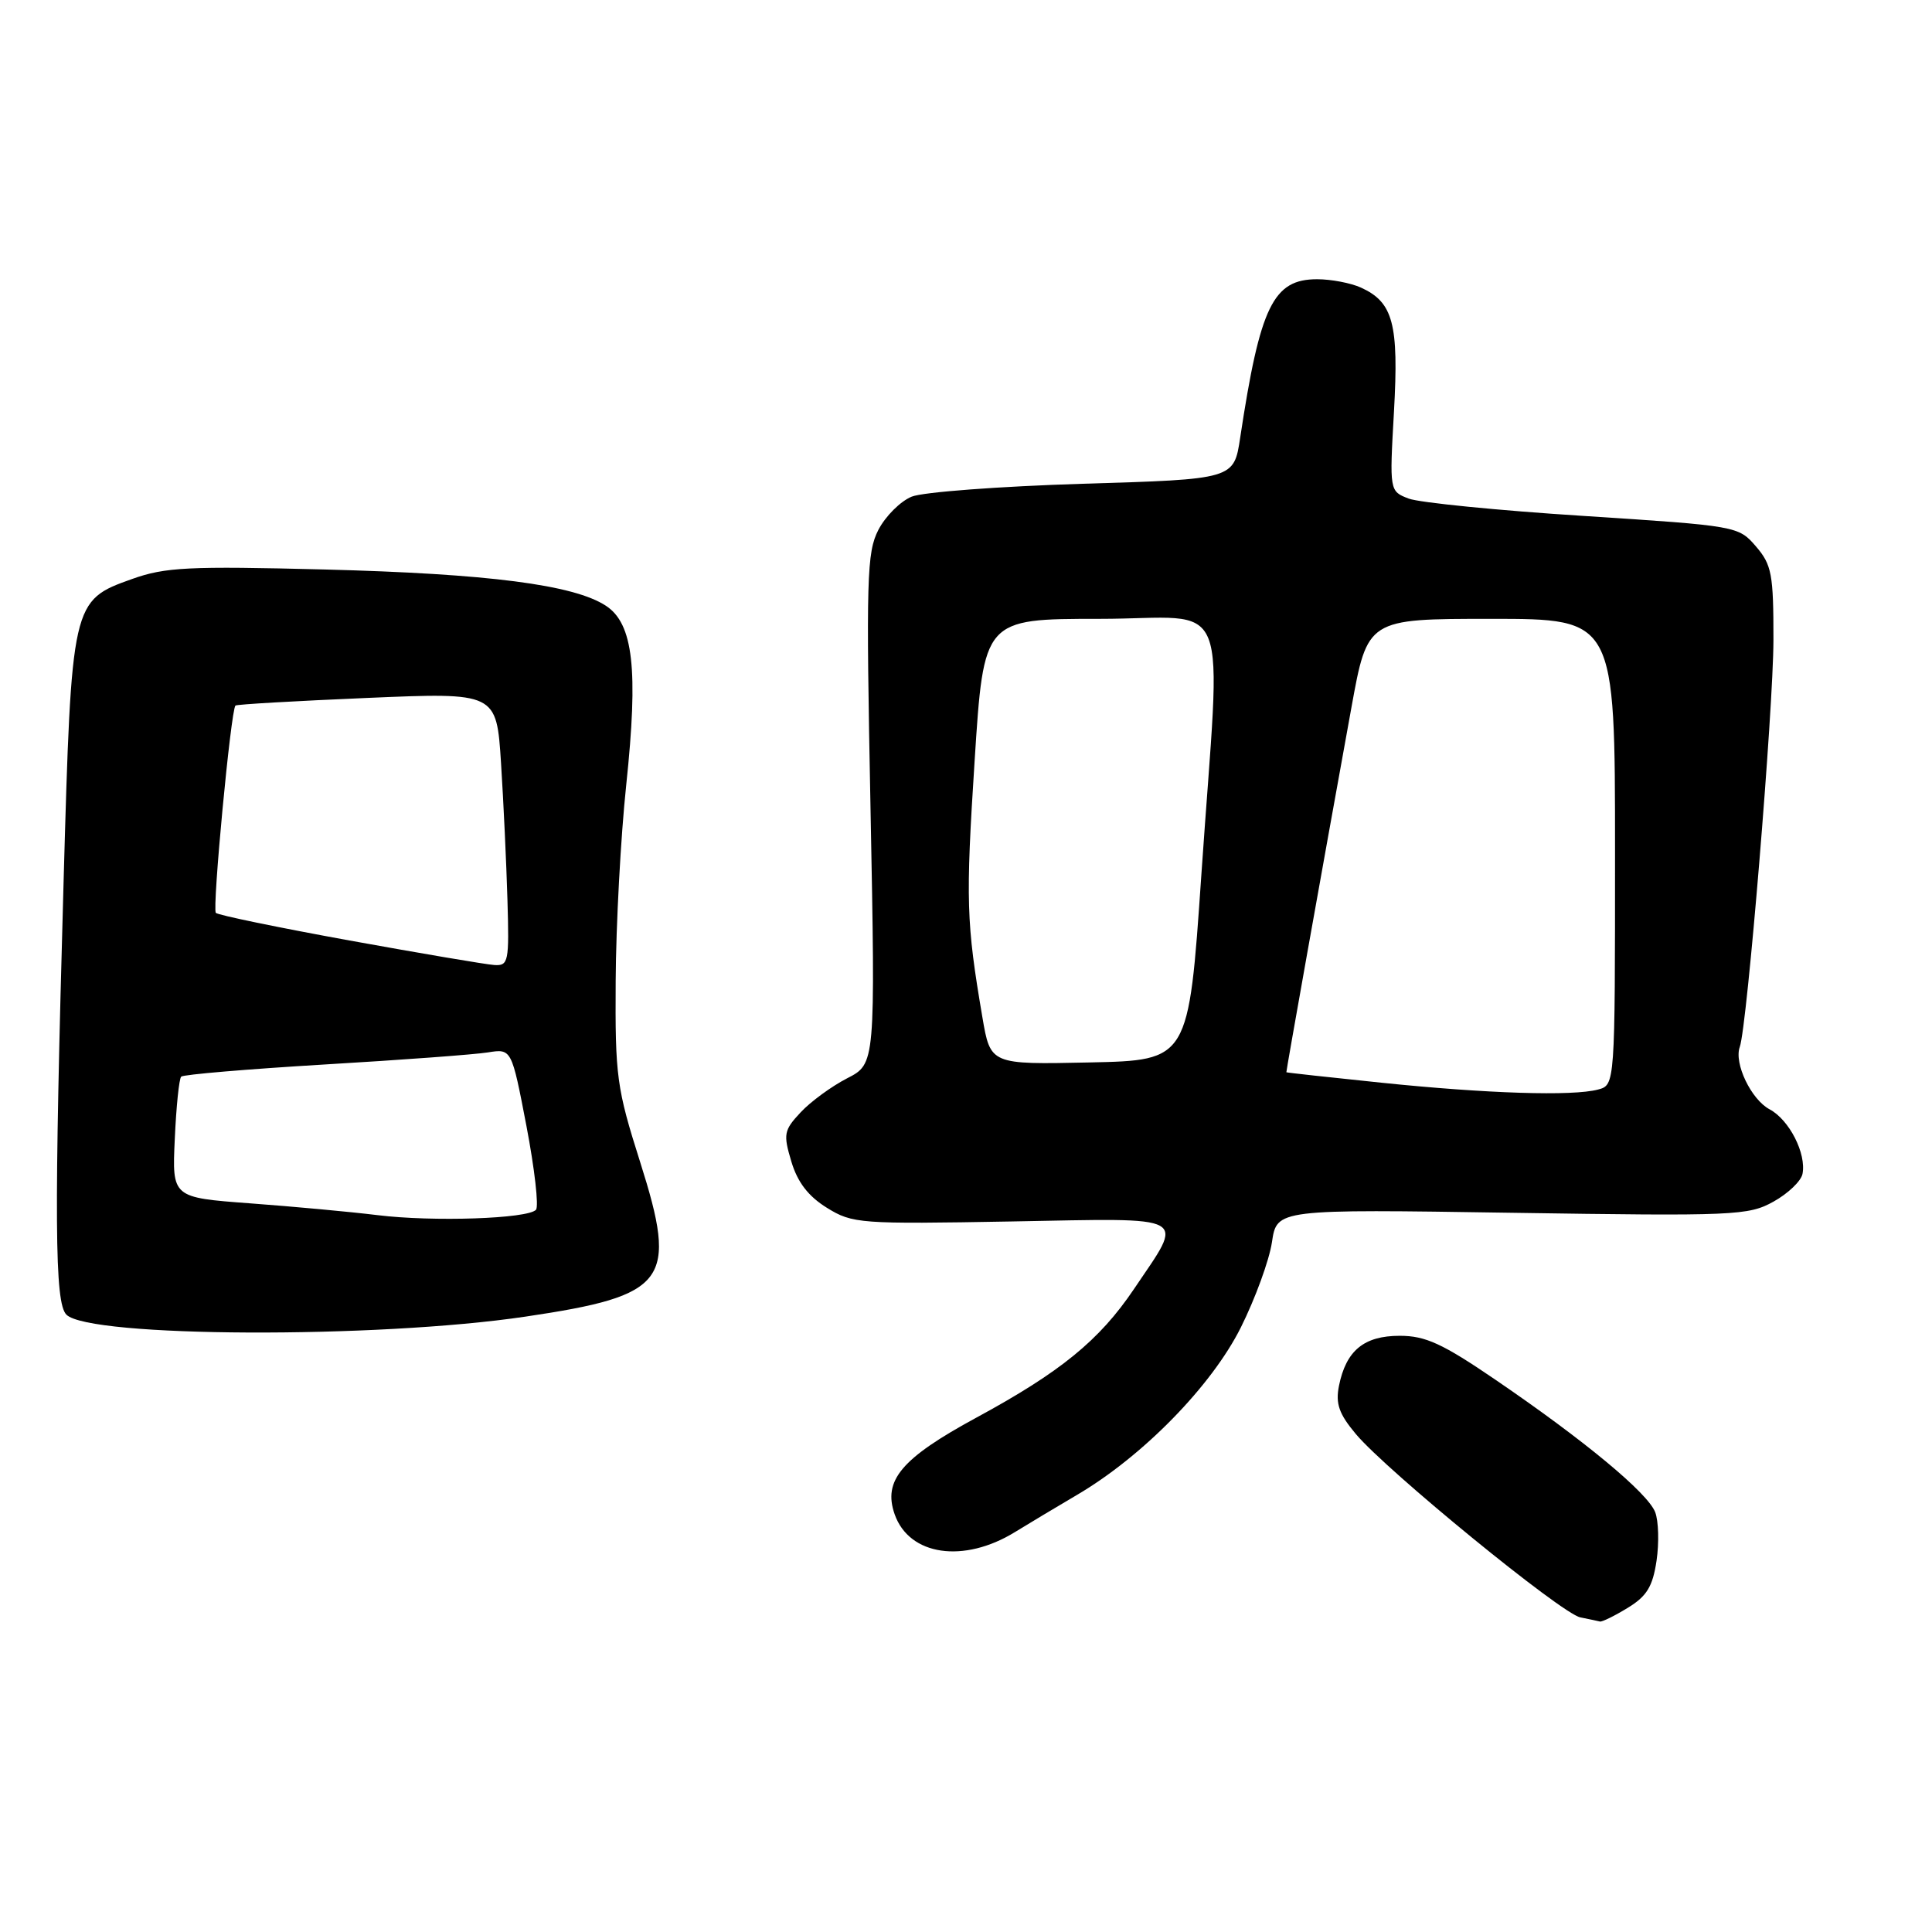 <?xml version="1.0" encoding="UTF-8" standalone="no"?>
<!DOCTYPE svg PUBLIC "-//W3C//DTD SVG 1.1//EN" "http://www.w3.org/Graphics/SVG/1.1/DTD/svg11.dtd" >
<svg xmlns="http://www.w3.org/2000/svg" xmlns:xlink="http://www.w3.org/1999/xlink" version="1.1" viewBox="0 0 256 256">
 <g >
 <path fill="currentColor"
d=" M 215.68 213.05 C 218.21 211.51 218.99 210.23 219.50 206.81 C 219.85 204.44 219.77 201.54 219.32 200.37 C 218.34 197.83 209.97 190.88 198.18 182.84 C 191.13 178.03 188.89 177.00 185.47 177.00 C 180.73 177.00 178.36 178.96 177.42 183.63 C 176.95 186.00 177.42 187.35 179.66 190.02 C 183.77 194.91 206.92 213.83 209.40 214.31 C 210.55 214.54 211.72 214.79 212.00 214.86 C 212.28 214.93 213.93 214.12 215.68 213.05 Z  M 134.50 203.00 C 136.15 201.98 139.83 199.78 142.68 198.10 C 151.41 192.98 160.54 183.65 164.42 175.89 C 166.32 172.08 168.18 167.00 168.54 164.59 C 169.19 160.22 169.19 160.22 200.35 160.70 C 229.87 161.15 231.68 161.07 235.00 159.22 C 236.93 158.15 238.65 156.50 238.84 155.55 C 239.37 152.86 237.10 148.39 234.48 146.99 C 232.03 145.68 229.74 140.89 230.53 138.72 C 231.50 136.08 234.98 93.94 234.99 84.81 C 235.00 76.09 234.77 74.84 232.67 72.40 C 230.35 69.71 230.18 69.68 209.79 68.36 C 198.49 67.64 188.09 66.60 186.67 66.07 C 184.11 65.09 184.11 65.09 184.71 54.51 C 185.36 42.91 184.60 40.05 180.34 38.11 C 179.00 37.50 176.38 37.00 174.53 37.00 C 168.70 37.00 166.97 40.55 164.33 58.00 C 163.50 63.50 163.50 63.50 143.50 64.10 C 132.50 64.44 122.28 65.20 120.80 65.81 C 119.31 66.42 117.33 68.40 116.39 70.21 C 114.85 73.20 114.75 76.61 115.35 107.23 C 116.00 140.96 116.00 140.96 112.25 142.88 C 110.19 143.94 107.41 145.97 106.09 147.39 C 103.86 149.77 103.77 150.28 104.86 153.92 C 105.68 156.66 107.11 158.52 109.57 160.04 C 112.96 162.14 113.92 162.21 134.04 161.85 C 158.08 161.41 156.99 160.81 150.24 170.83 C 145.68 177.59 140.53 181.80 129.38 187.84 C 119.43 193.24 116.97 196.16 118.55 200.66 C 120.48 206.14 127.70 207.19 134.50 203.00 Z  M 69.62 174.46 C 88.47 171.66 89.84 169.81 84.83 154.00 C 81.71 144.17 81.50 142.64 81.58 130.00 C 81.62 122.58 82.25 110.87 82.98 103.99 C 84.60 88.69 83.91 82.64 80.29 80.27 C 76.04 77.48 64.69 76.02 43.00 75.46 C 25.00 75.00 21.89 75.15 17.50 76.72 C 9.50 79.57 9.47 79.71 8.43 116.68 C 7.16 161.80 7.23 172.63 8.80 174.20 C 11.82 177.23 49.90 177.39 69.62 174.46 Z  M 183.00 143.46 C 176.12 142.75 170.48 142.13 170.45 142.08 C 170.40 142.00 175.04 115.97 179.07 93.75 C 181.20 82.00 181.20 82.00 197.60 82.00 C 214.00 82.00 214.00 82.00 214.00 112.88 C 214.00 143.77 214.00 143.77 211.75 144.37 C 208.38 145.27 197.02 144.91 183.00 143.46 Z  M 130.17 134.78 C 128.03 122.21 127.95 119.37 129.14 100.85 C 130.35 82.00 130.35 82.00 145.68 82.00 C 163.55 82.00 161.81 77.60 159.18 116.00 C 157.50 140.50 157.50 140.50 144.37 140.78 C 131.24 141.06 131.24 141.06 130.17 134.78 Z  M 50.00 161.01 C 46.42 160.57 38.84 159.87 33.15 159.45 C 22.80 158.68 22.80 158.68 23.16 150.92 C 23.35 146.65 23.73 142.93 24.01 142.66 C 24.29 142.38 32.84 141.66 43.01 141.05 C 53.18 140.45 62.91 139.73 64.64 139.45 C 67.79 138.95 67.79 138.95 69.76 149.22 C 70.84 154.88 71.41 159.86 71.02 160.30 C 69.95 161.49 57.36 161.92 50.00 161.01 Z  M 46.31 124.62 C 36.86 122.90 28.89 121.26 28.60 120.96 C 28.10 120.44 30.59 94.06 31.20 93.49 C 31.36 93.33 39.22 92.88 48.65 92.48 C 65.79 91.75 65.79 91.75 66.39 101.13 C 66.72 106.28 67.10 114.44 67.24 119.25 C 67.48 127.46 67.38 127.99 65.50 127.87 C 64.40 127.80 55.76 126.33 46.31 124.62 Z "/>
</g>
</svg>